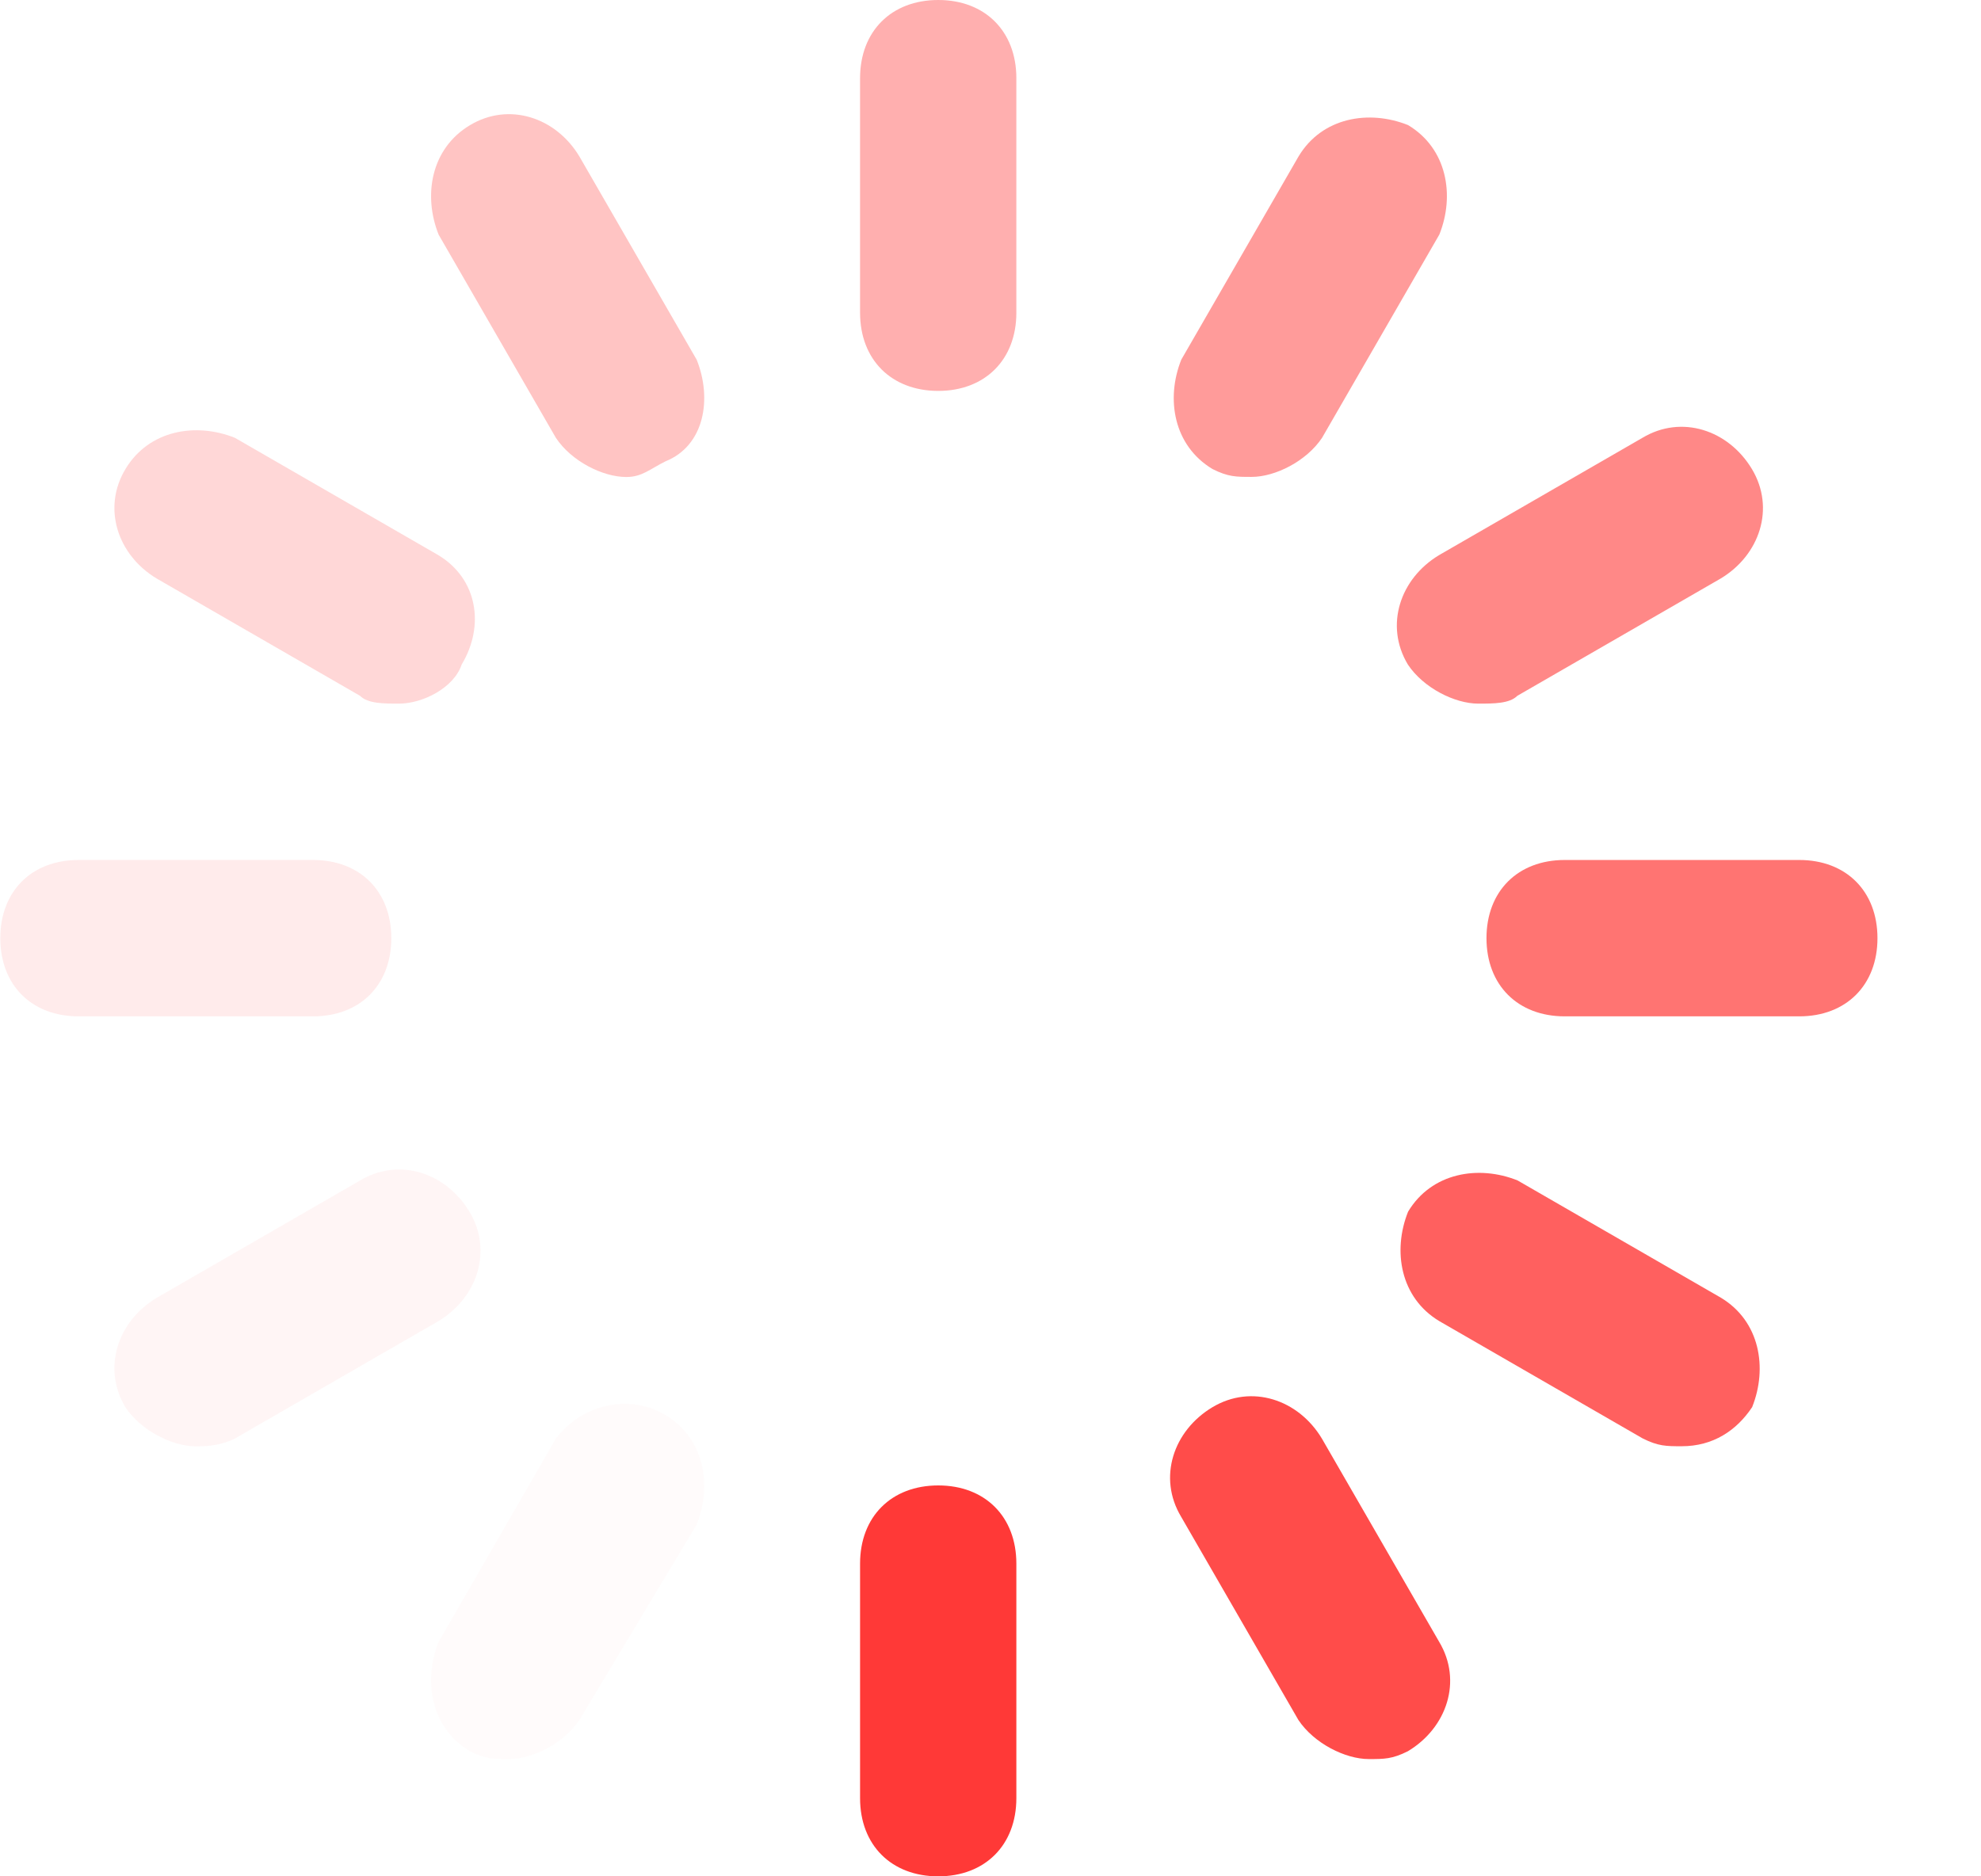 <svg width="19" height="18" viewBox="0 0 19 18" fill="none" xmlns="http://www.w3.org/2000/svg">
<g id="Group">
<g id="Group_2">
<g id="Group_3">
<path id="Vector" d="M8.999 3.75C8.549 3.75 8.249 3.45 8.249 3V0.75C8.249 0.3 8.549 0 8.999 0C9.448 0 9.748 0.3 9.748 0.75V3C9.748 3.45 9.448 3.75 8.999 3.75Z" fill="#FF3937" fill-opacity="0.4"/>
</g>
</g>
<g id="Group_4">
<g id="Group_5">
<path id="Vector_2" d="M8.999 18C8.549 18 8.249 17.7 8.249 17.25V15C8.249 14.55 8.549 14.25 8.999 14.25C9.448 14.25 9.748 14.55 9.748 15V17.25C9.748 17.7 9.448 18 8.999 18Z" fill="#FF3937"/>
</g>
</g>
<g id="Group_6">
<g id="Group_7">
<path id="Vector_3" d="M3.003 9.75H0.753C0.303 9.75 0.003 9.45 0.003 9C0.003 8.55 0.303 8.25 0.753 8.25H3.003C3.453 8.25 3.753 8.55 3.753 9C3.753 9.45 3.453 9.75 3.003 9.75Z" fill="#FF3937" fill-opacity="0.1"/>
</g>
</g>
<g id="Group_8">
<g id="Group_9">
<path id="Vector_4" d="M17.257 9.75H15.007C14.557 9.75 14.257 9.45 14.257 9C14.257 8.55 14.557 8.25 15.007 8.25H17.257C17.707 8.25 18.007 8.55 18.007 9C18.007 9.45 17.707 9.75 17.257 9.75Z" fill="#FF3937" fill-opacity="0.7"/>
</g>
</g>
<g id="Group_10">
<g id="Group_11">
<path id="Vector_5" d="M14.178 6.75C13.953 6.75 13.653 6.6 13.503 6.375C13.278 6 13.428 5.55 13.803 5.325L15.753 4.2C16.128 3.975 16.578 4.125 16.803 4.5C17.028 4.875 16.878 5.325 16.503 5.55L14.553 6.675C14.478 6.75 14.328 6.75 14.178 6.75Z" fill="#FF3937" fill-opacity="0.6"/>
</g>
</g>
<g id="Group_12">
<g id="Group_13">
<path id="Vector_6" d="M1.878 13.875C1.653 13.875 1.353 13.725 1.203 13.5C0.978 13.125 1.128 12.675 1.503 12.45L3.453 11.325C3.828 11.1 4.278 11.25 4.503 11.625C4.728 12 4.578 12.45 4.203 12.675L2.253 13.8C2.103 13.875 1.953 13.875 1.878 13.875Z" fill="#FF3937" fill-opacity="0.05"/>
</g>
</g>
<g id="Group_14">
<g id="Group_15">
<path id="Vector_7" d="M12.005 4.575C11.855 4.575 11.78 4.575 11.63 4.5C11.255 4.275 11.18 3.825 11.33 3.45L12.455 1.5C12.68 1.125 13.13 1.05 13.505 1.2C13.88 1.425 13.955 1.875 13.805 2.25L12.68 4.2C12.53 4.425 12.23 4.575 12.005 4.575Z" fill="#FF3937" fill-opacity="0.5"/>
</g>
</g>
<g id="Group_16">
<g id="Group_17">
<path id="Vector_8" d="M4.882 16.875C4.732 16.875 4.657 16.875 4.507 16.8C4.132 16.575 4.057 16.125 4.207 15.75L5.332 13.8C5.557 13.5 6.007 13.35 6.382 13.575C6.757 13.8 6.832 14.25 6.682 14.625L5.557 16.5C5.407 16.725 5.107 16.875 4.882 16.875Z" fill="#FF3937" fill-opacity="0.02"/>
</g>
</g>
<g id="Group_18">
<g id="Group_19">
<path id="Vector_9" d="M3.828 6.75C3.678 6.75 3.528 6.75 3.453 6.675L1.503 5.55C1.128 5.325 0.978 4.875 1.203 4.5C1.428 4.125 1.878 4.05 2.253 4.2L4.203 5.325C4.578 5.55 4.653 6 4.428 6.375C4.353 6.6 4.053 6.75 3.828 6.75Z" fill="#FF3937" fill-opacity="0.2"/>
</g>
</g>
<g id="Group_20">
<g id="Group_21">
<path id="Vector_10" d="M16.13 13.874C15.98 13.874 15.905 13.874 15.755 13.799L13.805 12.674C13.43 12.449 13.355 11.999 13.505 11.624C13.73 11.249 14.18 11.174 14.555 11.324L16.505 12.449C16.88 12.674 16.955 13.124 16.805 13.499C16.655 13.724 16.43 13.874 16.13 13.874Z" fill="#FF3937" fill-opacity="0.8"/>
</g>
</g>
<g id="Group_22">
<g id="Group_23">
<path id="Vector_11" d="M6.007 4.576C5.782 4.576 5.482 4.426 5.332 4.201L4.207 2.251C4.057 1.876 4.132 1.426 4.507 1.201C4.882 0.976 5.332 1.126 5.557 1.501L6.682 3.451C6.832 3.826 6.757 4.276 6.382 4.426C6.232 4.501 6.157 4.576 6.007 4.576Z" fill="#FF3937" fill-opacity="0.3"/>
</g>
</g>
<g id="Group_24">
<g id="Group_25">
<path id="Vector_12" d="M13.128 16.875C12.903 16.875 12.603 16.725 12.453 16.5L11.328 14.55C11.103 14.175 11.253 13.725 11.628 13.5C12.003 13.275 12.453 13.425 12.678 13.8L13.803 15.75C14.028 16.125 13.878 16.575 13.503 16.8C13.353 16.875 13.278 16.875 13.128 16.875Z" fill="#FF3937" fill-opacity="0.9"/>
</g>
</g>
</g>
</svg>
